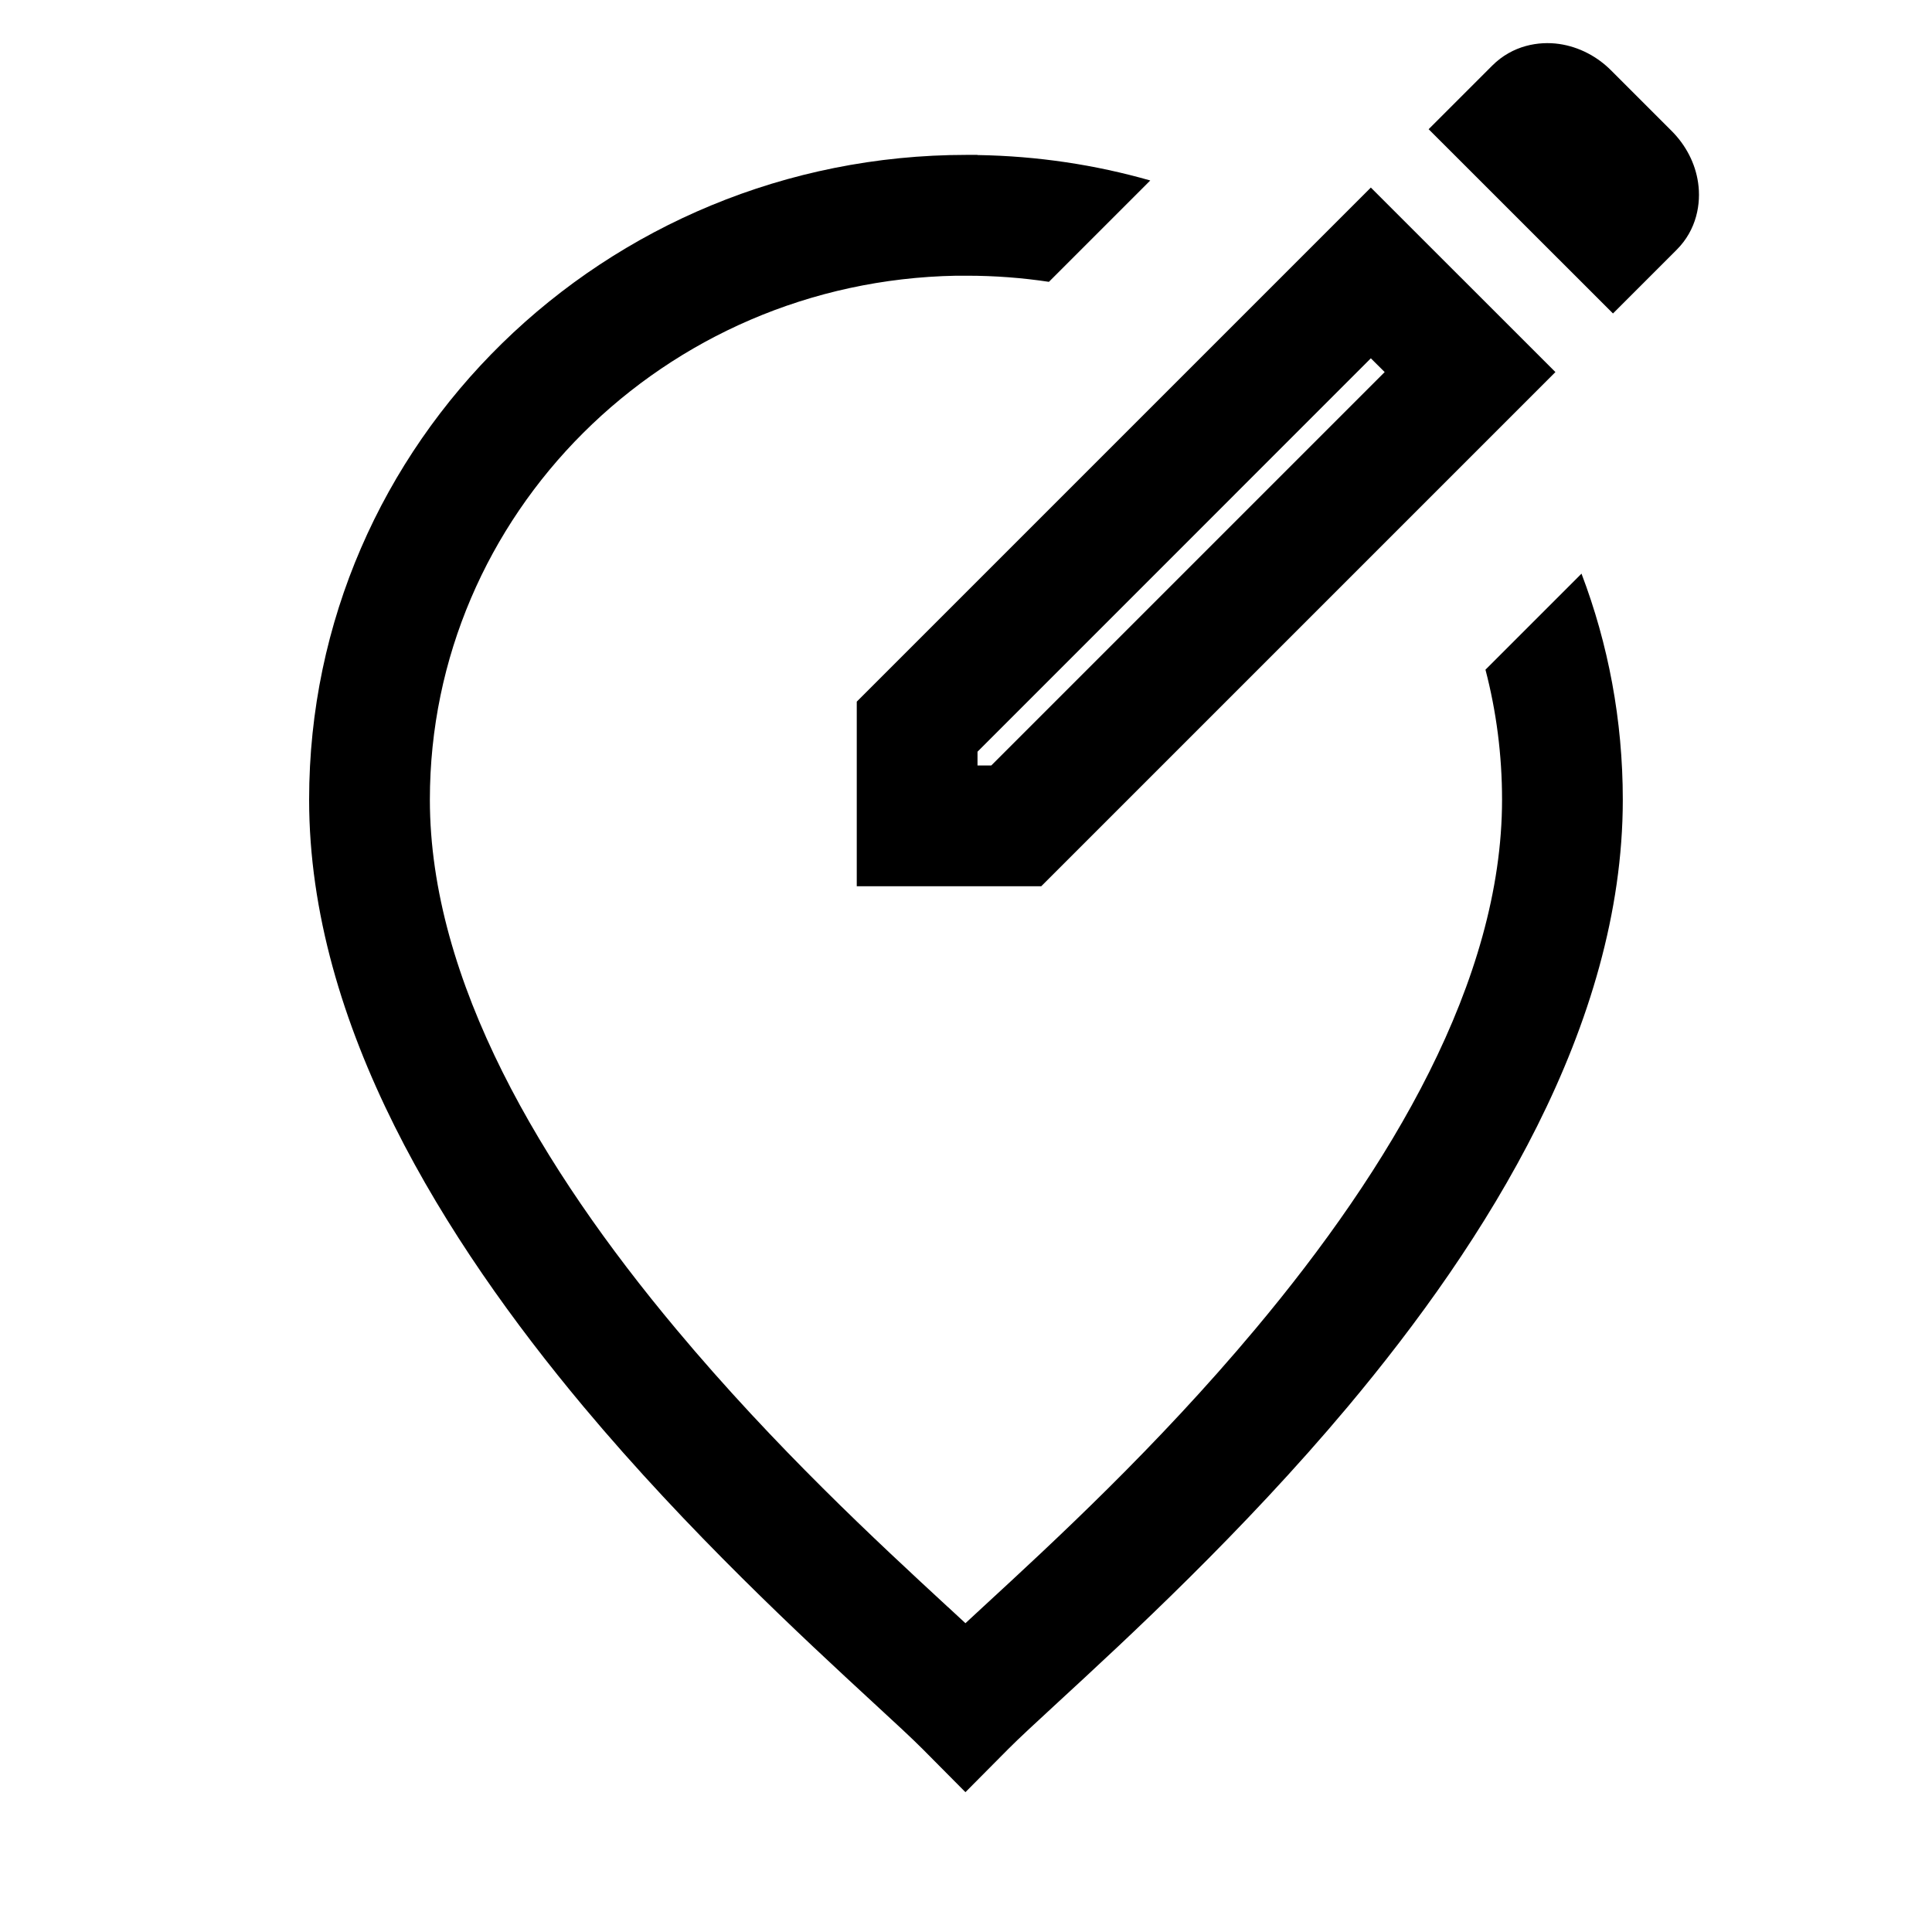 <svg width="24" height="24" viewBox="0 0 24 24" fill="none" xmlns="http://www.w3.org/2000/svg">
<path d="M19.368 0.546C19.618 0.582 19.843 0.704 20.012 0.873L20.768 1.629C20.937 1.799 21.06 2.023 21.095 2.274C21.131 2.525 21.08 2.852 20.827 3.104L20.037 3.894L17.747 1.605L18.537 0.815C18.79 0.562 19.116 0.51 19.368 0.546Z" fill="black"/>
<path d="M19.646 7.126C19.978 7.999 20.159 8.945 20.159 9.934C20.159 12.742 18.464 15.42 16.744 17.473C15.438 19.031 14.002 20.355 13.144 21.145C12.872 21.396 12.658 21.593 12.525 21.727L11.993 22.263L11.461 21.727C11.328 21.593 11.116 21.398 10.846 21.149C9.99 20.359 8.554 19.034 7.248 17.473C5.531 15.419 3.84 12.741 3.84 9.934C3.84 5.495 7.512 1.924 12.008 1.924H12.139L12.146 1.926C12.888 1.938 13.607 2.047 14.289 2.242L13.03 3.501C12.698 3.451 12.358 3.425 12.011 3.425H11.879C8.241 3.492 5.34 6.395 5.34 9.934C5.34 12.184 6.726 14.51 8.399 16.51C9.63 17.983 10.908 19.162 11.774 19.962L11.777 19.964C11.852 20.033 11.924 20.1 11.993 20.164C12.065 20.098 12.14 20.028 12.219 19.955C13.086 19.156 14.363 17.98 15.594 16.51C17.27 14.51 18.659 12.184 18.659 9.934C18.659 9.377 18.588 8.836 18.453 8.319L19.646 7.126Z" fill="black"/>
<path d="M19.322 4.622L17.029 2.33L10.643 8.716L10.643 11.009L12.935 11.009L19.322 4.622ZM12.143 9.338L17.029 4.451L17.201 4.622L12.314 9.509H12.143V9.338Z" fill="black"/>
</svg>
